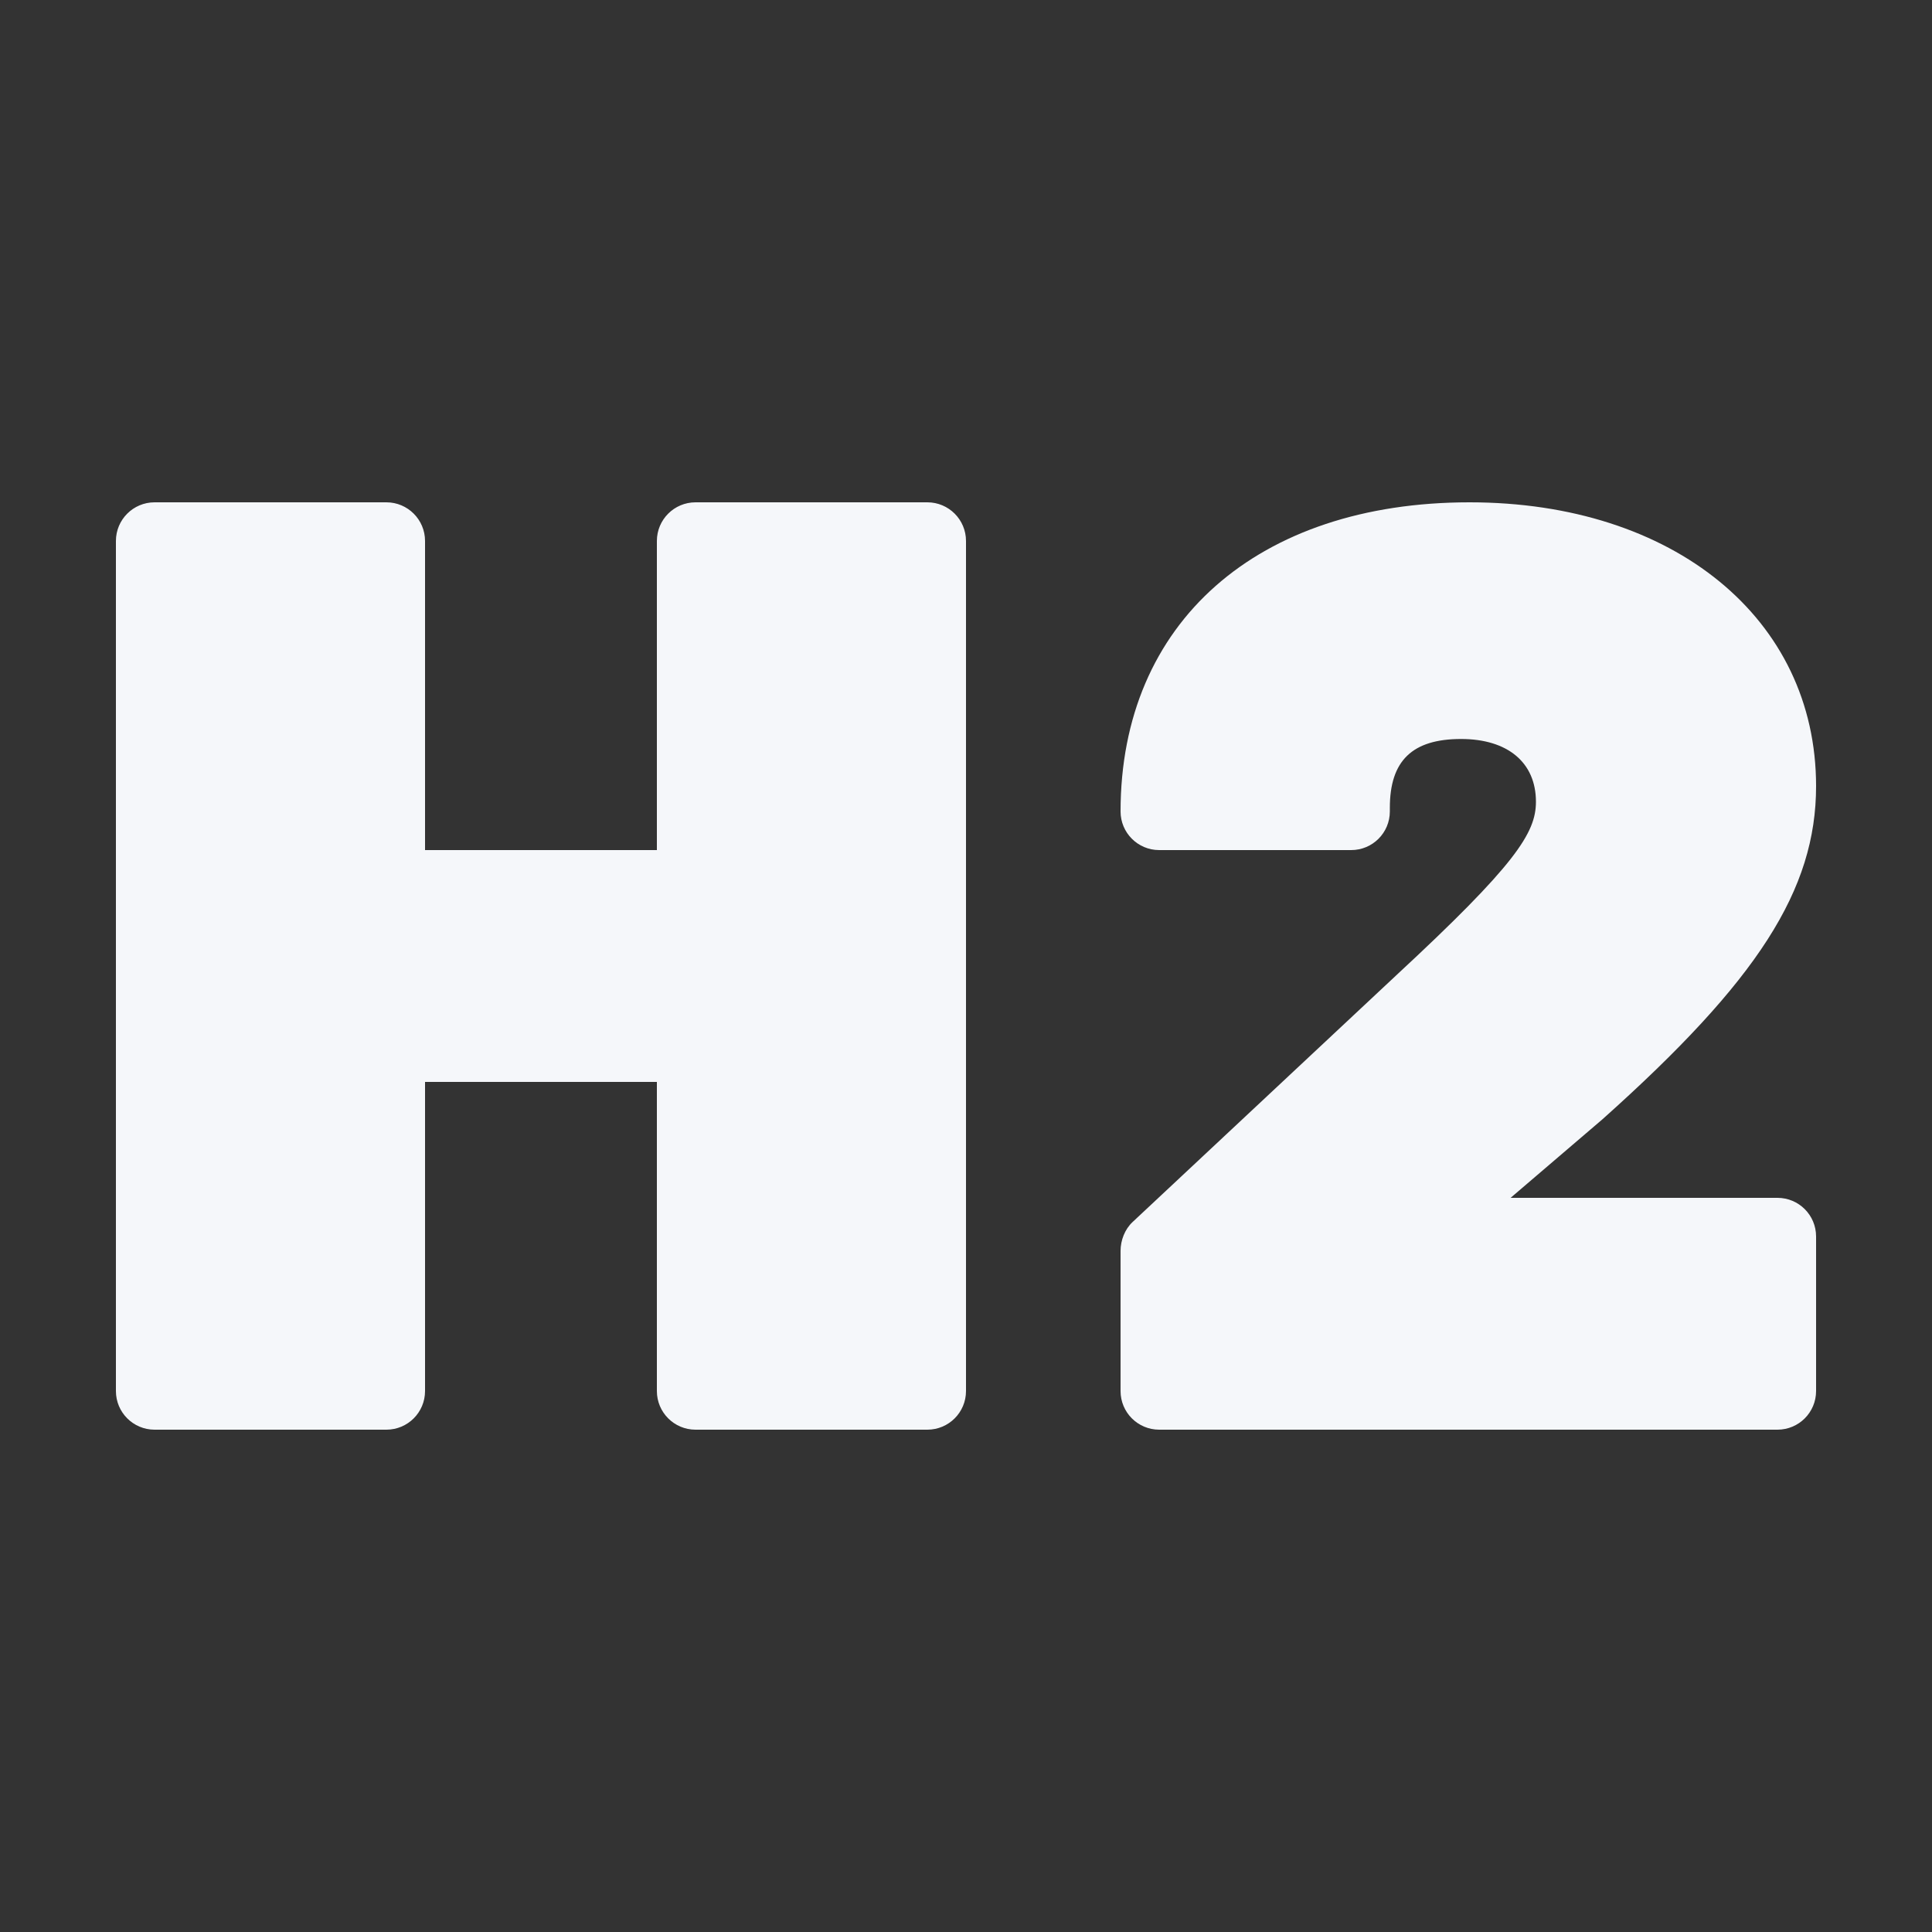 <svg xmlns="http://www.w3.org/2000/svg" viewBox="0 0 50 50" style="fill:#f5f7fa;color:#f5f7fa;">
  <rect x="0" y="0" width="50" height="50" fill="#333333" stroke="none"/>
  <path d="M 4 13 C 3.448 13 3 13.448 3 14 L 3 36 C 3 36.553 3.448 37 4 37 L 10 37 C 10.552 37 11 36.553 11 36 L 11 28 L 17 28 L 17 36 C 17 36.553 17.448 37 18 37 L 24 37 C 24.552 37 25 36.553 25 36 L 25 14 C 25 13.448 24.552 13 24 13 L 18 13 C 17.448 13 17 13.448 17 14 L 17 22 L 11 22 L 11 14 C 11 13.448 10.552 13 10 13 L 4 13 z M 38.031 13 C 32.551 13 29 16.105 29 21 C 29 21.552 29.447 22 30 22 L 34.969 22 C 35.522 22 35.969 21.552 35.969 21 L 35.969 20.906 C 35.969 19.689 36.548 19.125 37.812 19.125 C 39.014 19.125 39.75 19.73 39.75 20.75 C 39.75 21.556 39.226 22.375 36.125 25.25 L 29.312 31.625 C 29.11 31.814 29 32.099 29 32.375 L 29 36 C 29 36.553 29.447 37 30 37 L 46 37 C 46.553 37 47 36.553 47 36 L 47 32 C 47 31.447 46.553 31 46 31 L 39.094 31 L 41.469 28.969 C 45.492 25.376 47 23.032 47 20.344 C 47 16.014 43.318 13 38.031 13 z"></path>
</svg>